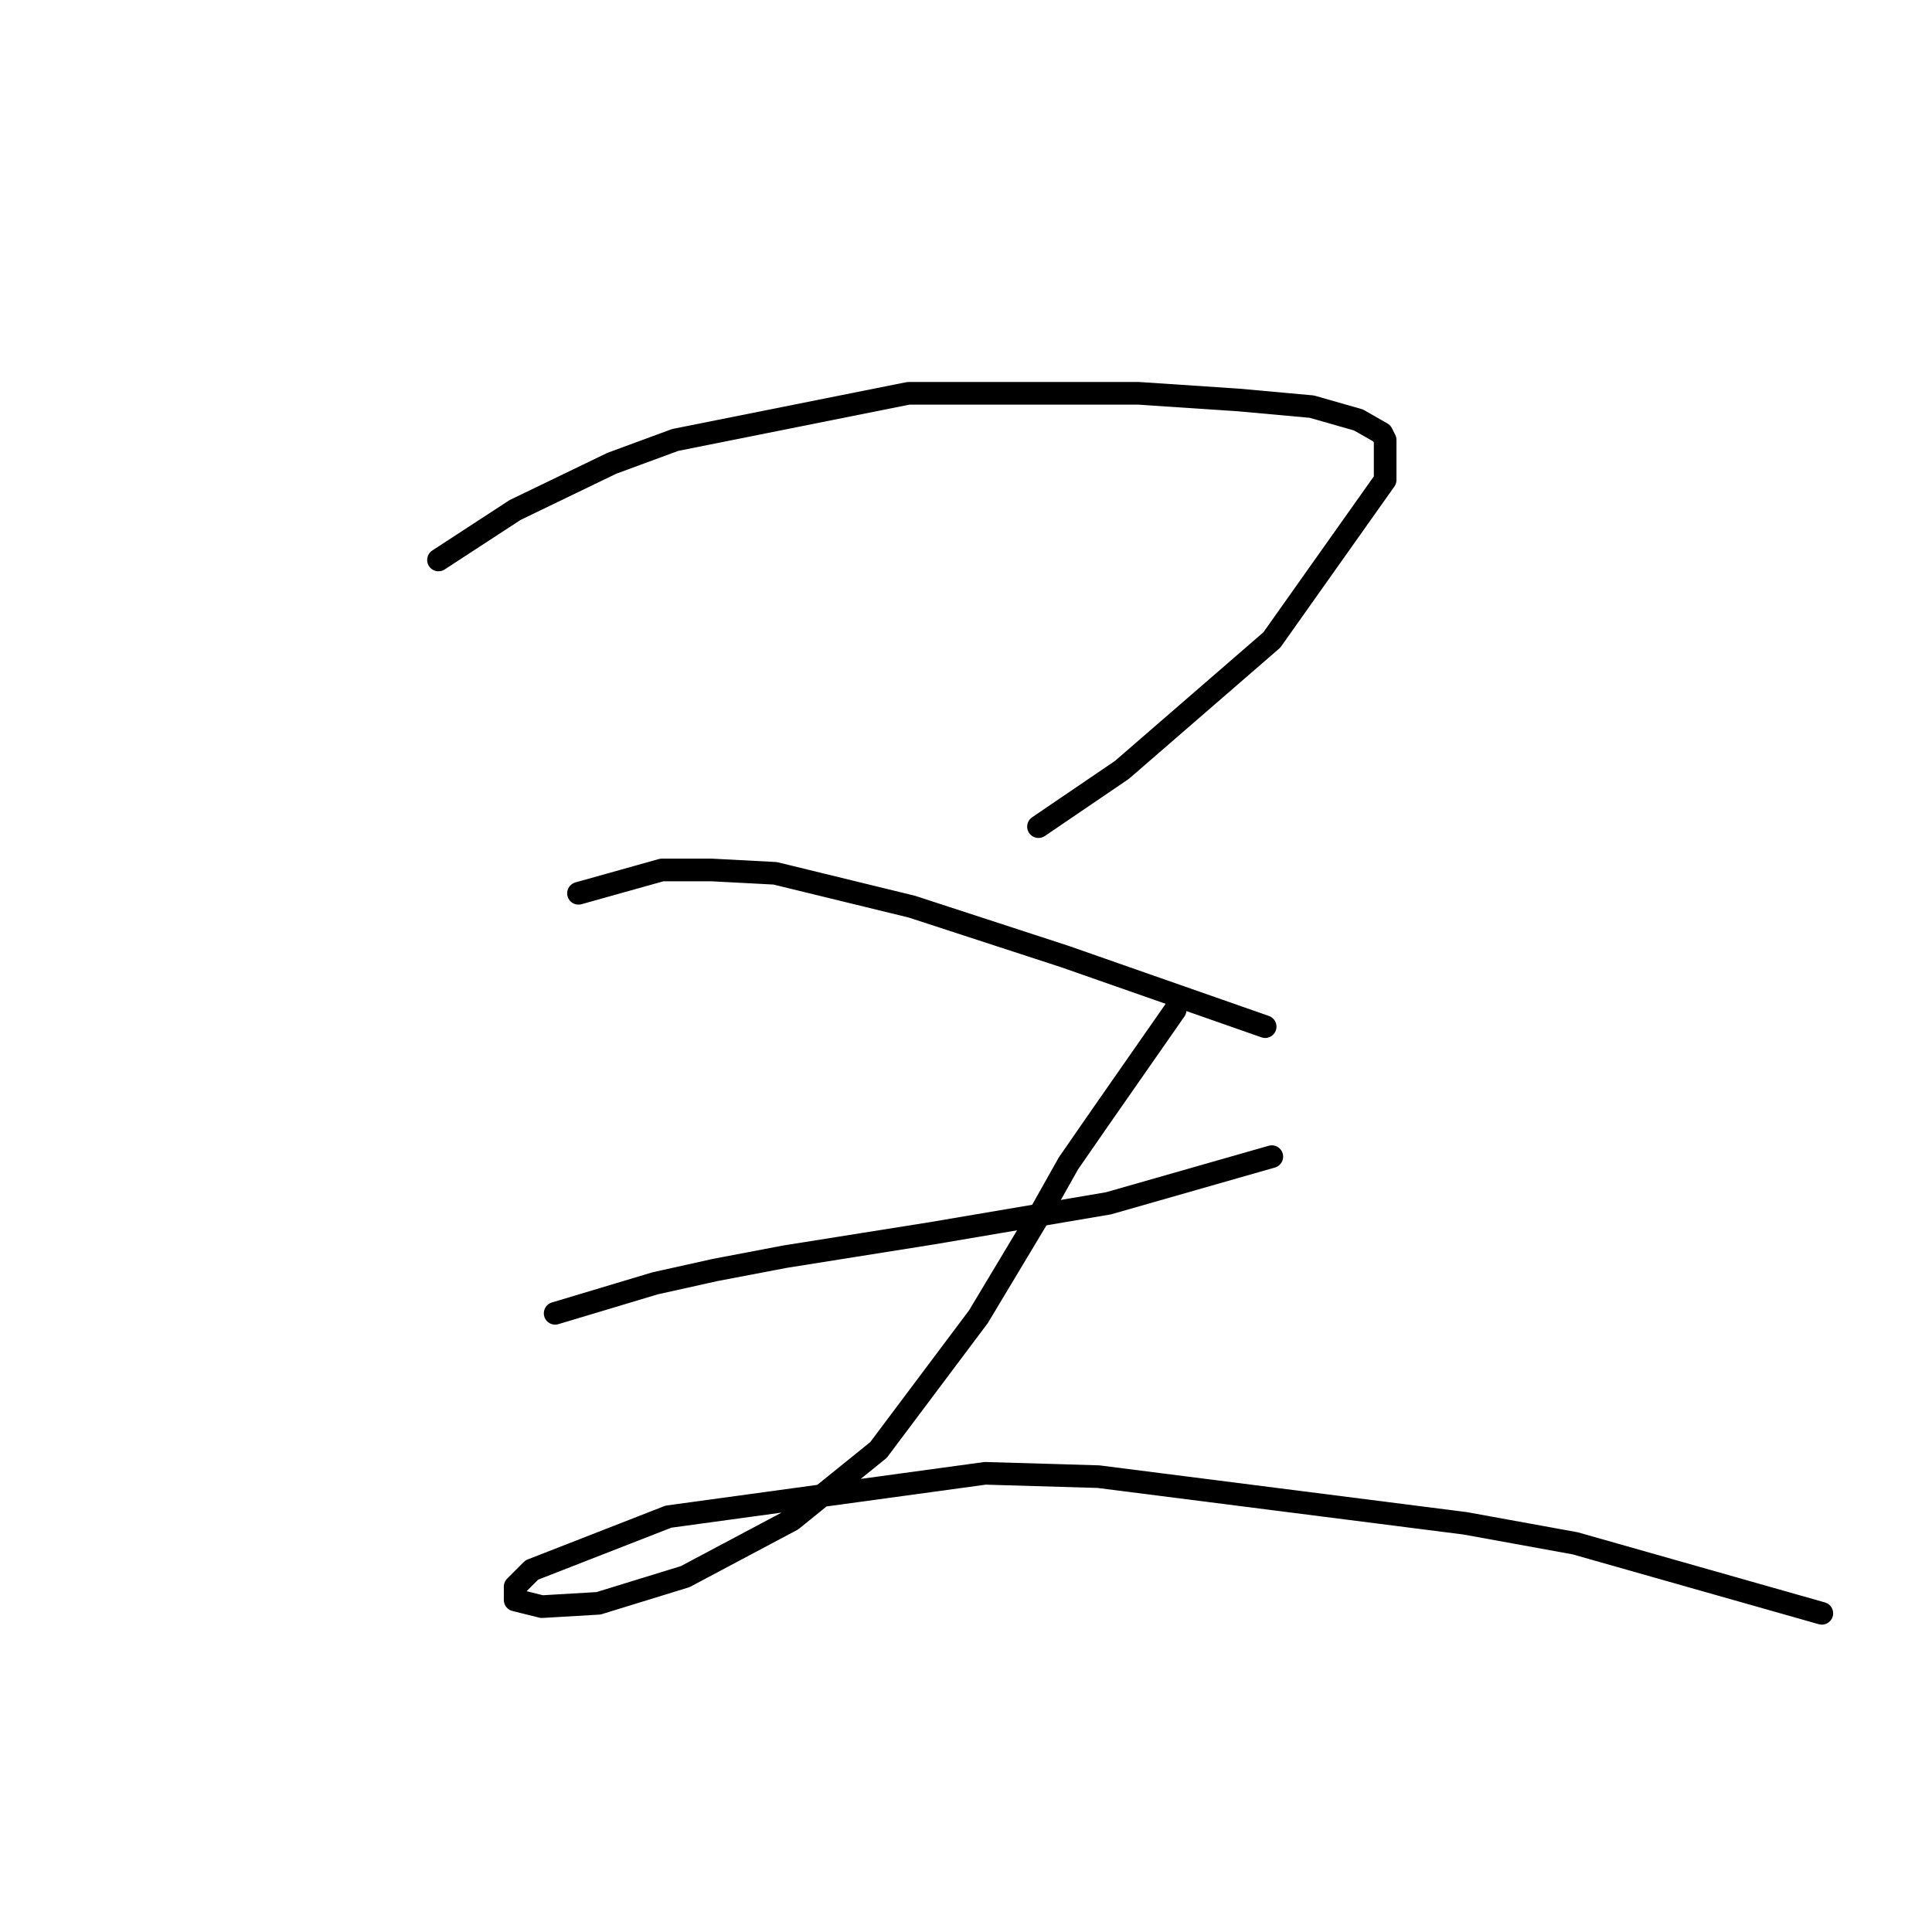 <?xml version="1.0" standalone="no"?>
    <svg width="256" height="256" xmlns="http://www.w3.org/2000/svg" version="1.1">
    <polyline stroke="black" stroke-width="3" stroke-linecap="round" fill="transparent" stroke-linejoin="round" points="58.101 74.199 68.26 67.574 81.069 61.39 89.461 58.298 120.379 52.115 150.855 52.115 164.106 52.998 173.823 53.881 180.007 55.648 183.099 57.415 183.54 58.298 183.54 63.599 168.523 84.8 148.647 102.025 137.605 109.534 137.605 109.534 " />
        <polyline stroke="black" stroke-width="3" stroke-linecap="round" fill="transparent" stroke-linejoin="round" points="76.652 118.368 87.694 115.276 94.319 115.276 102.711 115.718 120.821 120.135 141.138 126.76 167.64 136.036 167.64 136.036 " />
        <polyline stroke="black" stroke-width="3" stroke-linecap="round" fill="transparent" stroke-linejoin="round" points="73.56 174.021 86.811 170.046 94.761 168.279 104.036 166.512 123.471 163.42 146.88 159.445 168.523 153.261 168.523 153.261 " />
        <polyline stroke="black" stroke-width="3" stroke-linecap="round" fill="transparent" stroke-linejoin="round" points="155.714 133.827 145.555 148.403 141.58 154.145 137.605 161.212 129.654 174.462 116.404 192.13 104.92 201.405 90.786 208.914 79.302 212.448 71.793 212.889 68.26 212.006 68.26 210.239 70.468 208.031 88.577 200.964 130.538 195.222 145.555 195.664 194.141 201.847 208.717 204.497 241.402 213.773 241.402 213.773 " />
        </svg>